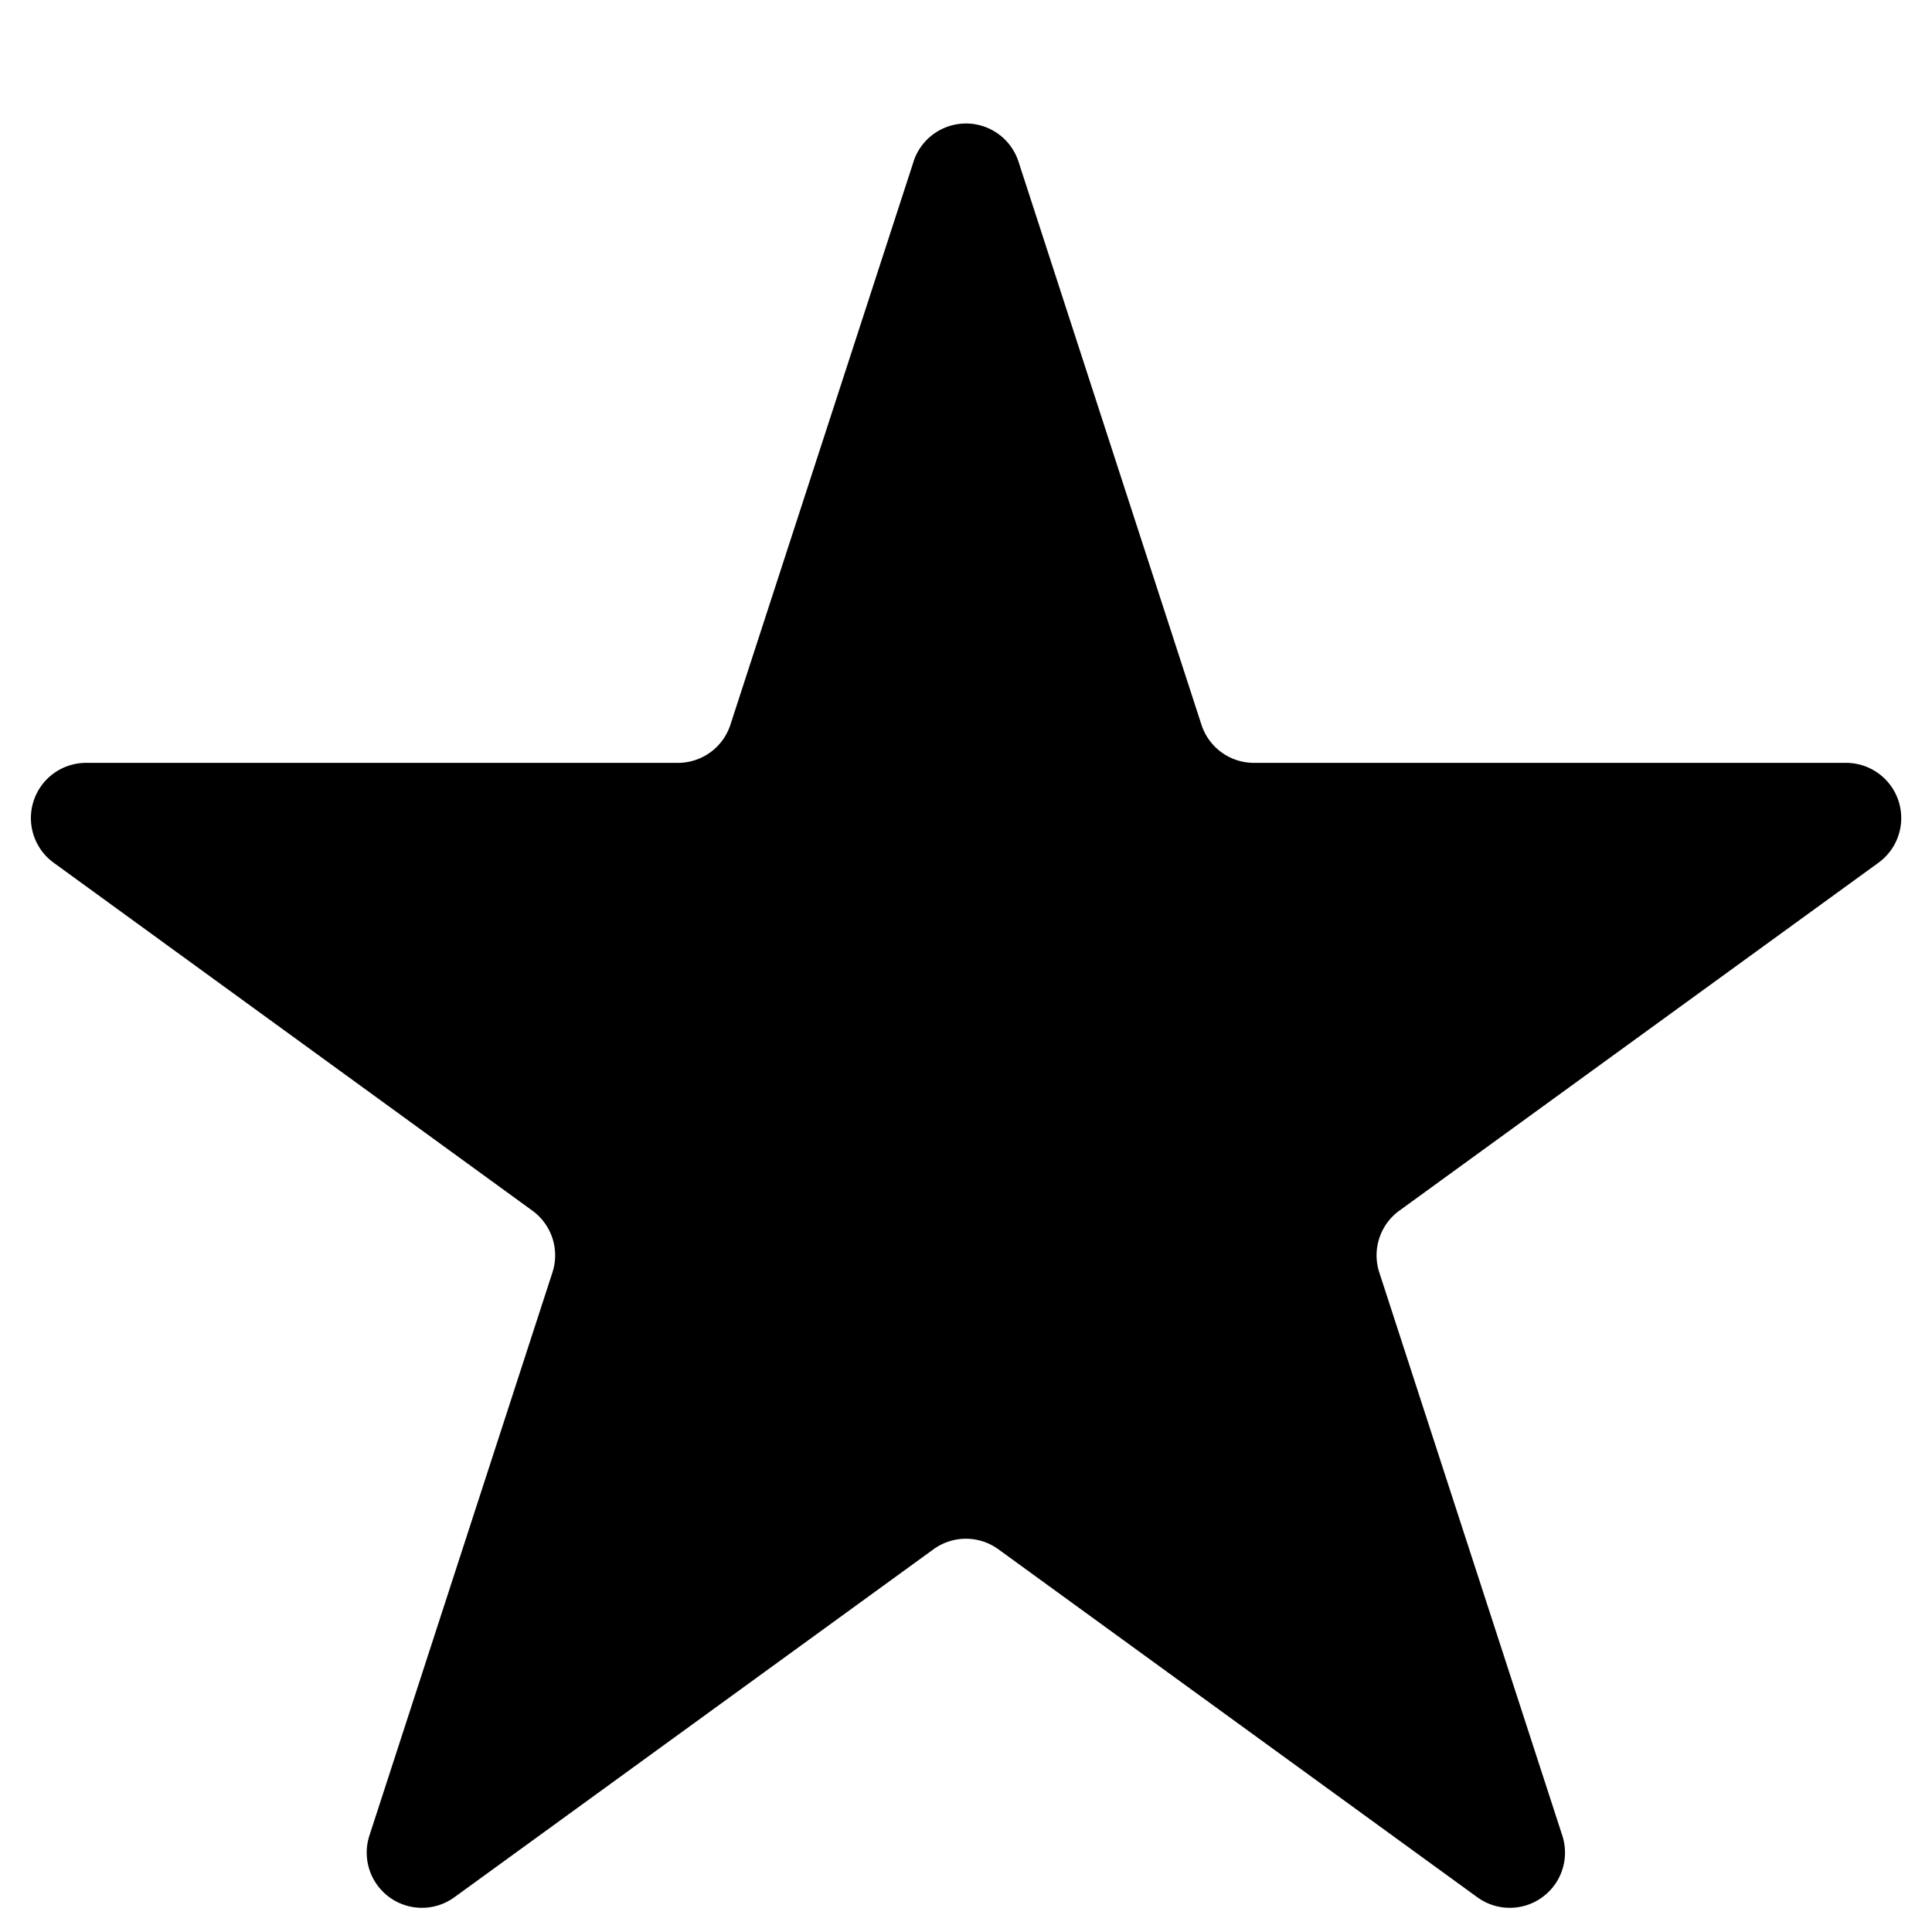 <svg xmlns="http://www.w3.org/2000/svg" viewBox="0 0 14 14">
	<path d="M6.62 1.17a.4.4 0 01.76 0l1.326 4.081a.4.4 0 00.38.277h4.291a.4.4 0 01.236.723L10.14 8.773a.4.4 0 00-.145.448l1.326 4.08a.4.4 0 01-.616.447l-3.47-2.521a.4.4 0 00-.471 0l-3.471 2.521a.4.4 0 01-.616-.447l1.326-4.08a.4.4 0 00-.145-.448L.388 6.251a.4.4 0 01.235-.723h4.29a.4.4 0 00.38-.277l1.327-4.08z"/></svg>